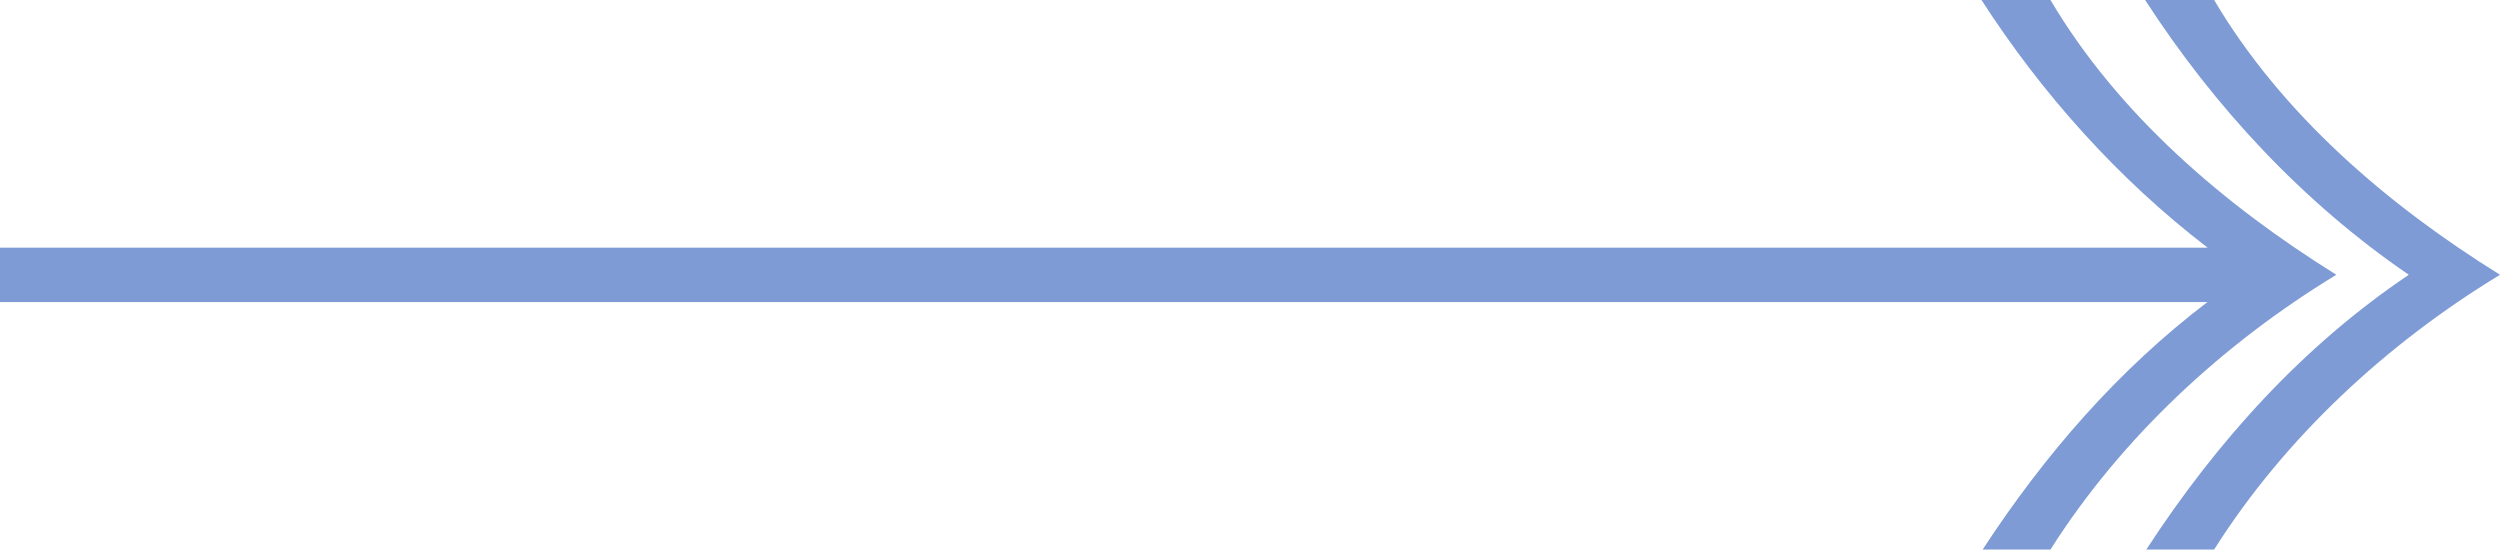 <svg xmlns="http://www.w3.org/2000/svg" width="1080" height="237.4" viewBox="0 0 1080 237.4" style=""><g><g data-name="Слой 2"><g data-name="Arrow_13" fill="#7e9bd5"><path d="M956.5 0h-29.8c29.8 46.1 68.2 87.5 113.9 118.7-45.7 30.8-82.7 71.6-113.4 118.7h29.3c30.7-48.5 74.5-88.9 123.5-118.7C1031.4 88.5 985.8 49.5 956.5 0z"></path><path d="M1009.3 118.7C960.8 88.5 915.1 49.5 885.8 0H856c26.2 40.6 59.1 77.4 97.7 107H0v23.5h953.6c-38.3 29.1-70.1 65.6-97.1 106.9h29.3c30.8-48.5 74.5-88.9 123.5-118.7z"></path></g></g></g></svg>